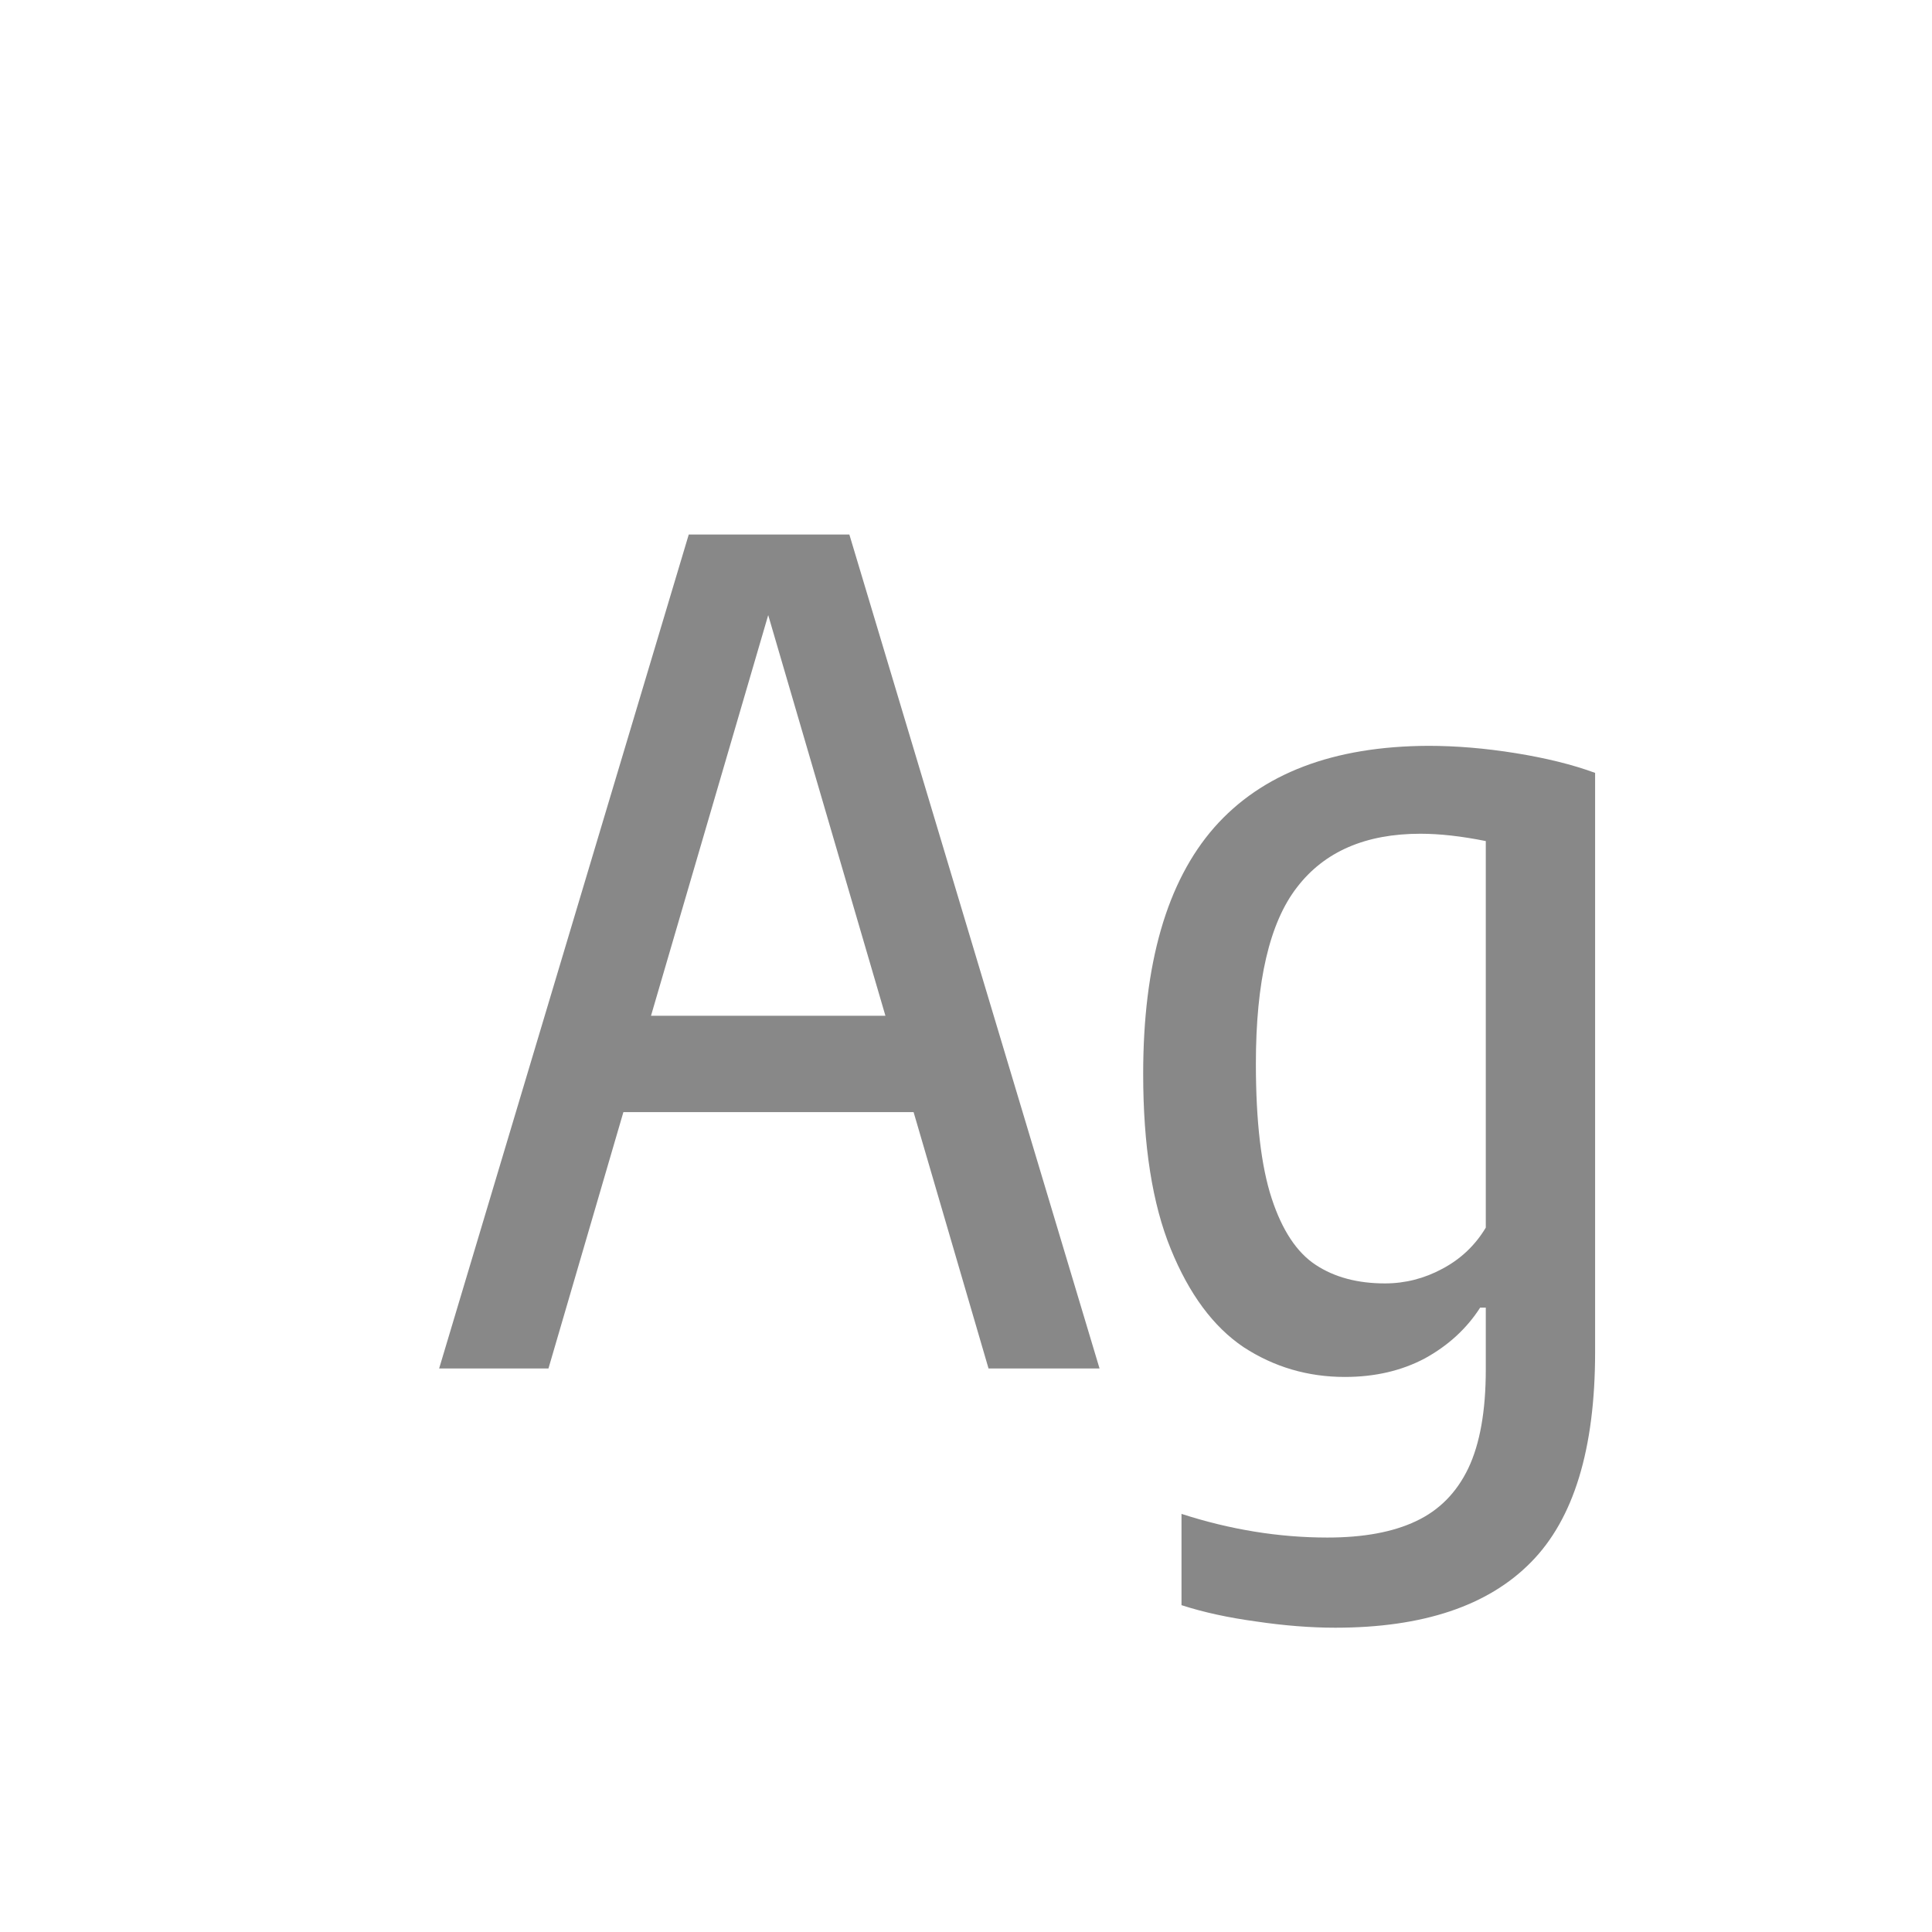 <svg width="24" height="24" viewBox="0 0 24 24" fill="none" xmlns="http://www.w3.org/2000/svg">
<path d="M12.28 17L11.349 13.815H7.744L6.813 17H5.455L8.556 6.64H10.551L13.659 17H12.28ZM8.087 12.618H10.999L9.543 7.641L8.087 12.618ZM16.588 20.22C16.28 20.22 15.953 20.194 15.608 20.143C15.262 20.096 14.952 20.029 14.677 19.94V18.806C15.283 19.002 15.888 19.1 16.49 19.1C16.938 19.1 17.304 19.032 17.589 18.897C17.878 18.762 18.095 18.542 18.24 18.239C18.384 17.936 18.457 17.527 18.457 17.014V16.244H18.387C18.219 16.505 17.99 16.715 17.701 16.874C17.411 17.028 17.08 17.105 16.707 17.105C16.245 17.105 15.825 16.981 15.447 16.734C15.073 16.482 14.772 16.076 14.544 15.516C14.315 14.956 14.201 14.23 14.201 13.339C14.201 11.972 14.495 10.952 15.083 10.28C15.675 9.608 16.562 9.27 17.743 9.265C18.088 9.265 18.45 9.295 18.828 9.356C19.206 9.417 19.535 9.498 19.815 9.601V16.797C19.815 18.001 19.549 18.871 19.017 19.408C18.485 19.949 17.675 20.22 16.588 20.22ZM17.204 15.943C17.456 15.943 17.694 15.882 17.918 15.761C18.146 15.64 18.326 15.469 18.457 15.25V10.448C18.153 10.387 17.883 10.357 17.645 10.357C16.963 10.357 16.452 10.579 16.112 11.022C15.771 11.461 15.601 12.191 15.601 13.213C15.601 13.927 15.666 14.485 15.797 14.886C15.927 15.283 16.109 15.558 16.343 15.712C16.576 15.866 16.863 15.943 17.204 15.943Z" fill="#888888"/>
</svg>
